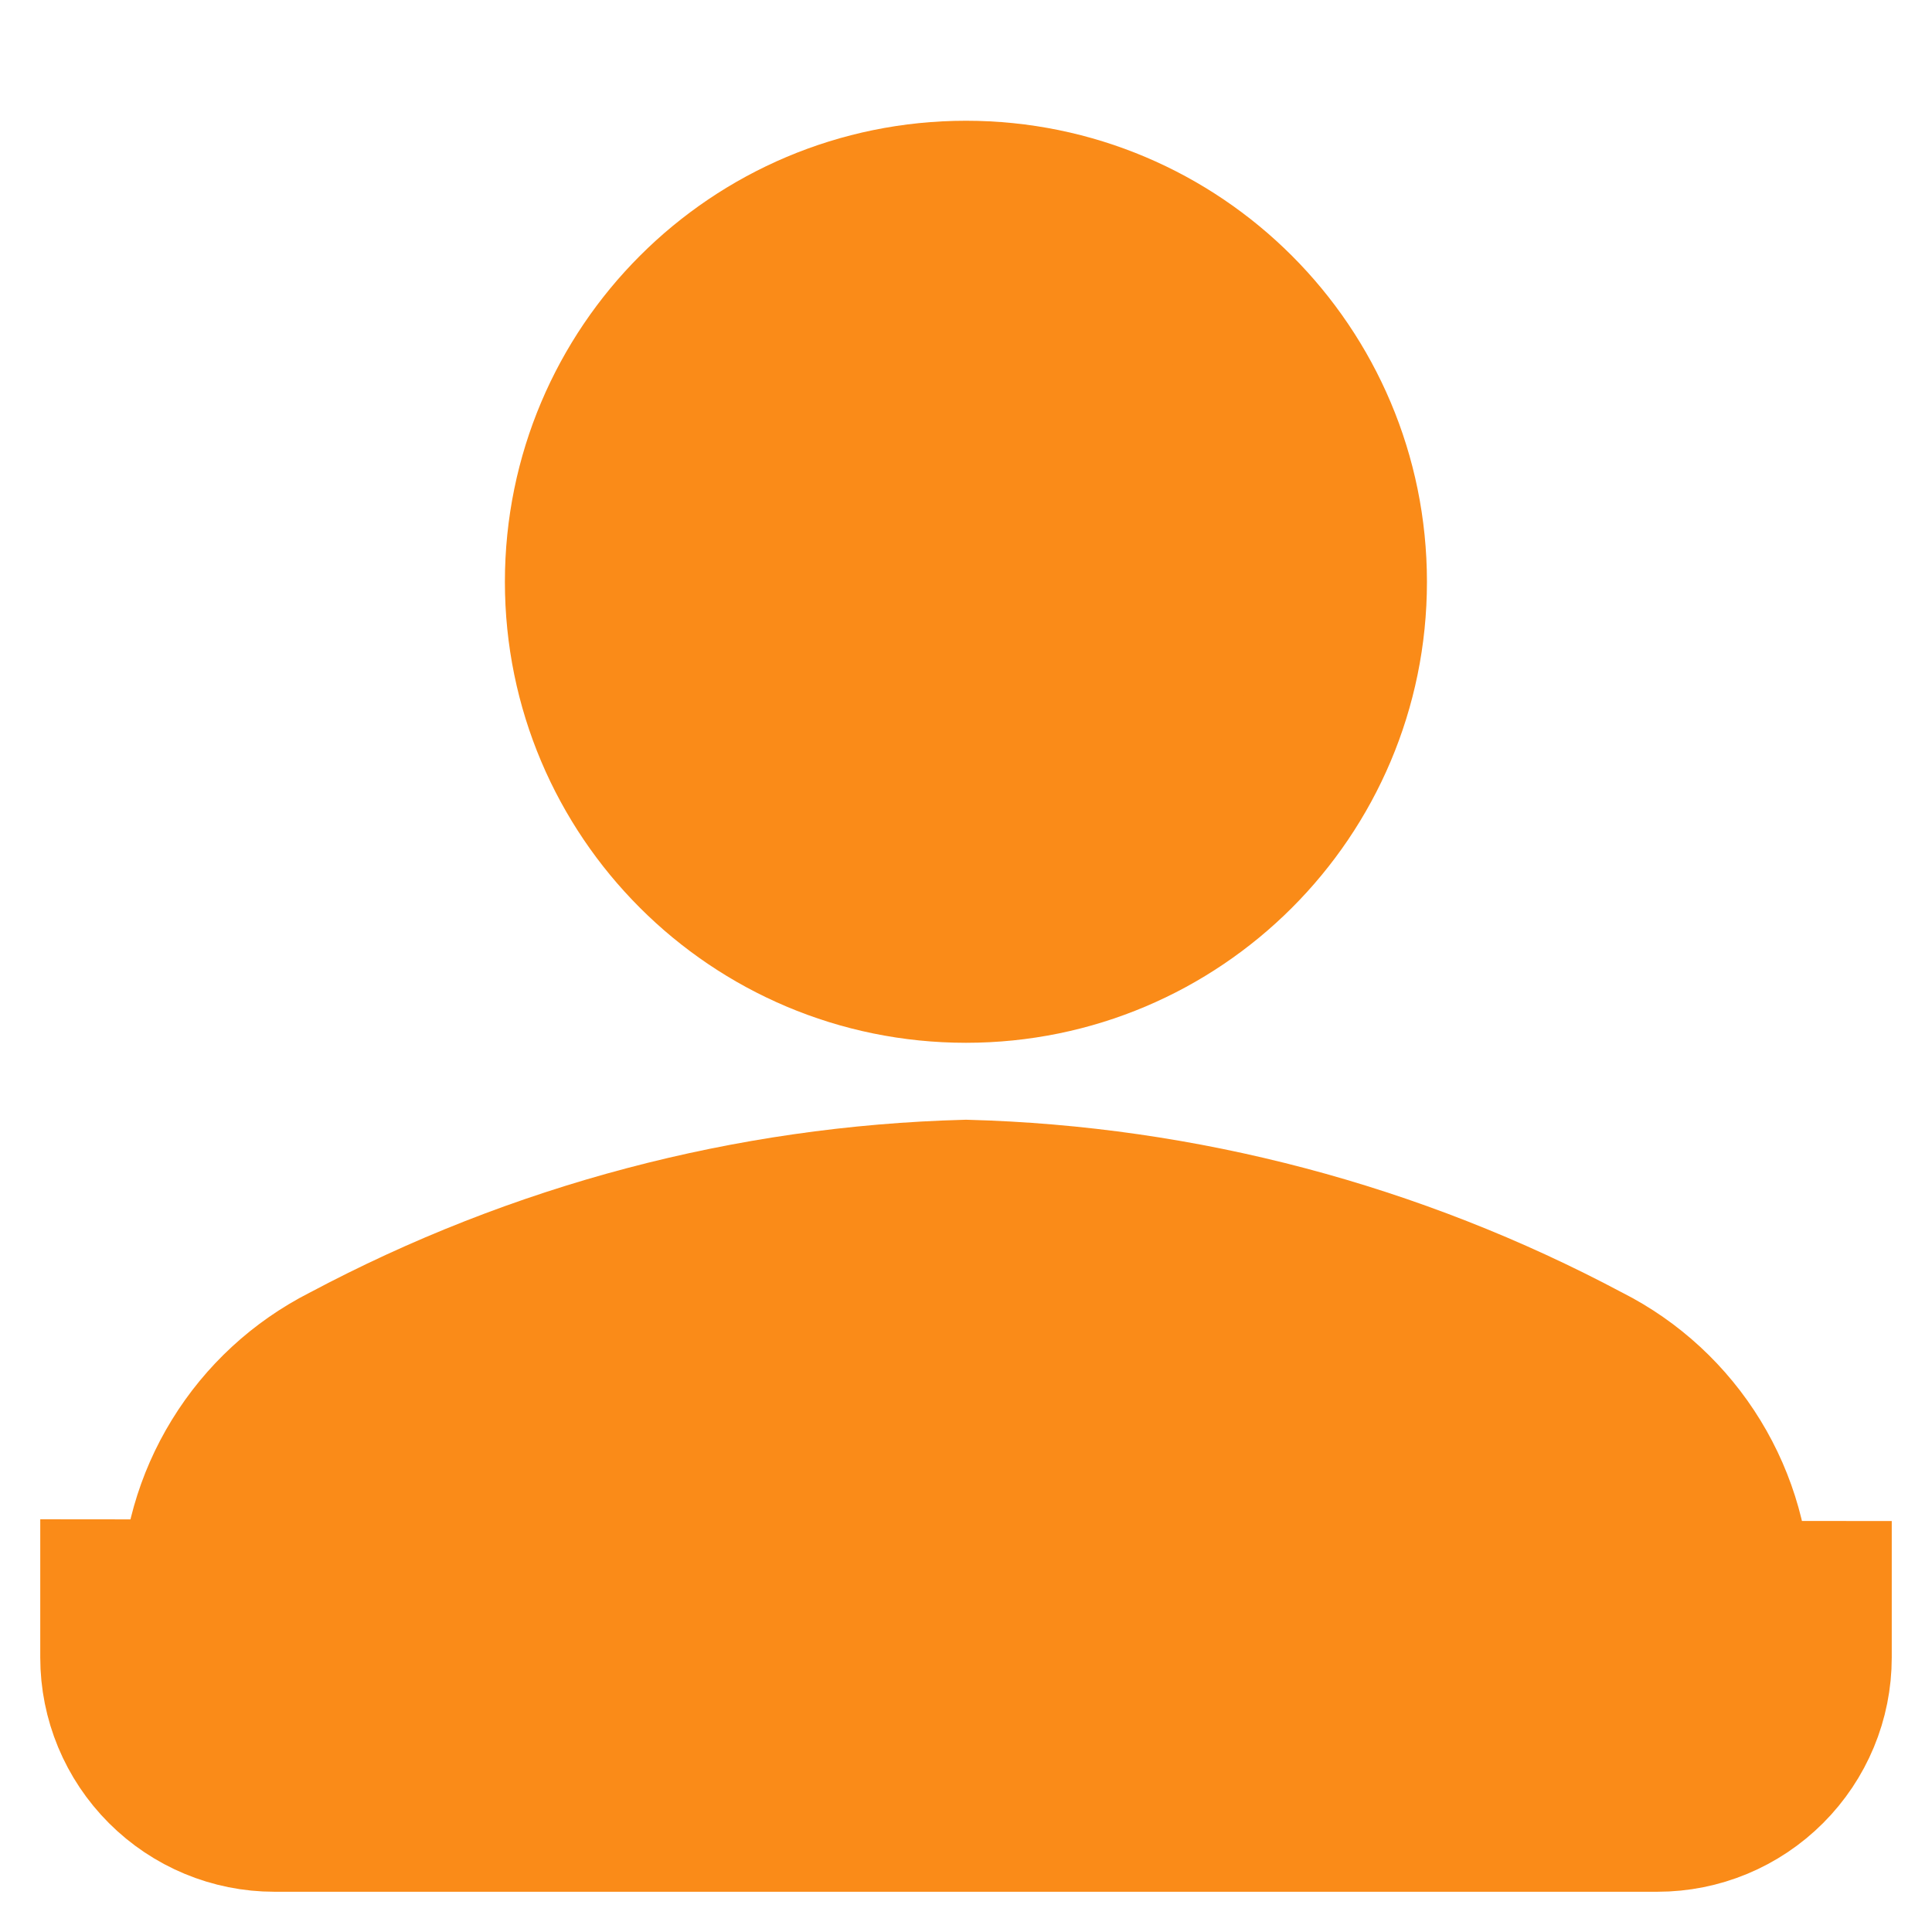 <svg xmlns:xlink="http://www.w3.org/1999/xlink" xmlns="http://www.w3.org/2000/svg" class="user-icon" width="12"  height="12" ><defs><symbol id="user" viewBox="0 0 12 12" fill="none">
    <g clip-path="url(#clip0_2906_615)">
      <path d="M9.841 8.47L9.841 8.47L9.849 8.474C10.121 8.612 10.349 8.823 10.508 9.083C10.667 9.343 10.751 9.641 10.75 9.946V9.947V10.295C10.75 10.416 10.702 10.532 10.617 10.617C10.532 10.702 10.416 10.75 10.295 10.75H1.704C1.584 10.75 1.468 10.702 1.383 10.617C1.298 10.532 1.25 10.416 1.25 10.295V9.938C1.251 9.635 1.335 9.338 1.494 9.08C1.653 8.821 1.88 8.612 2.151 8.474L2.151 8.474L2.159 8.47C3.344 7.839 4.658 7.491 6 7.455C7.341 7.491 8.656 7.839 9.841 8.47ZM11.25 10.295V9.947L0.75 9.937V10.295C0.75 10.549 0.851 10.791 1.03 10.97C1.209 11.149 1.451 11.25 1.704 11.25H10.295C10.549 11.25 10.791 11.149 10.97 10.97C11.149 10.791 11.25 10.549 11.25 10.295ZM8.363 3.614C8.363 4.919 7.305 5.977 6 5.977C4.694 5.977 3.636 4.919 3.636 3.614C3.636 2.308 4.694 1.25 6 1.25C7.305 1.25 8.363 2.308 8.363 3.614Z" fill="#FA8B18" stroke="#FA8B18"></path>
    </g>
    <defs>
      <clipPath>
        <rect fill="#FA8B18"></rect>
      </clipPath>
    </defs>
  </symbol></defs>
  <use xlink:href="#user"></use>
</svg>